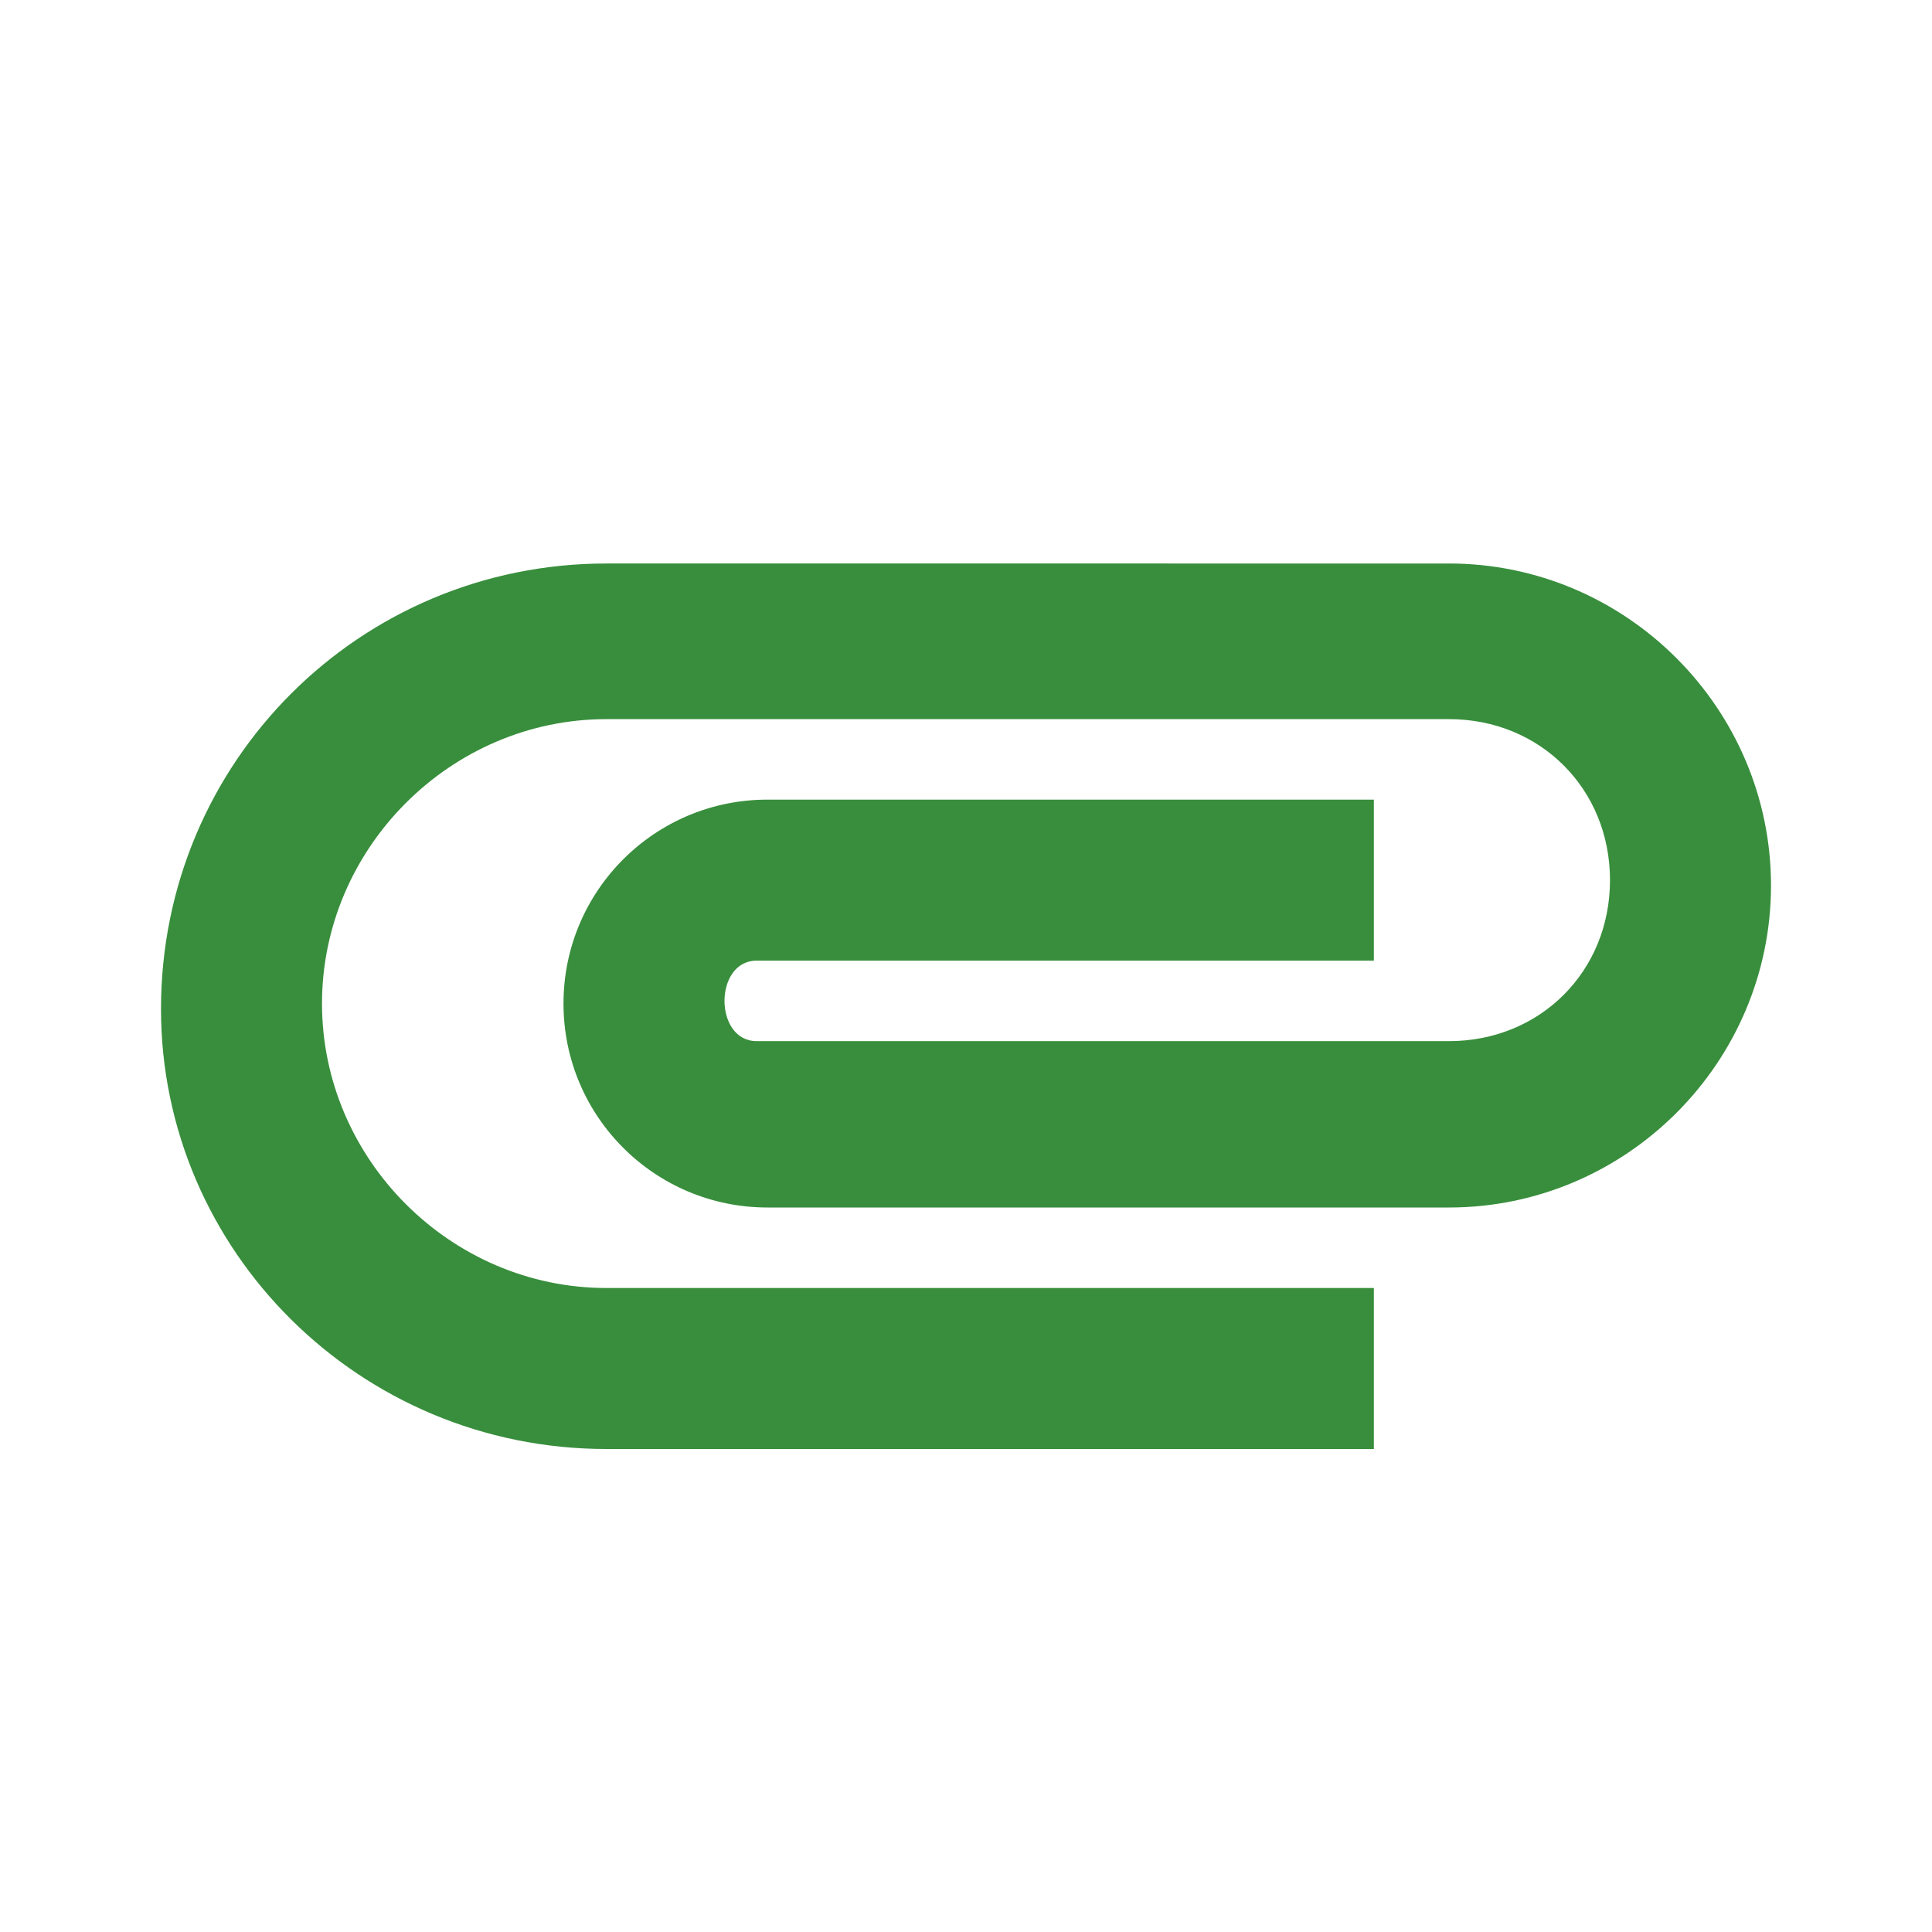 <?xml version="1.0" encoding="utf-8"?>
<!-- Generator: Adobe Illustrator 24.1.2, SVG Export Plug-In . SVG Version: 6.00 Build 0)  -->
<svg version="1.1" id="Слой_1" xmlns="http://www.w3.org/2000/svg" xmlns:xlink="http://www.w3.org/1999/xlink" x="0px" y="0px"
	 viewBox="0 0 36 36" style="enable-background:new 0 0 36 36;" xml:space="preserve">
<style type="text/css">
	.st0{fill:none;}
	.st1{fill:#388E3C;}
</style>
<path class="st0" d="M0,0h36v36H0V0z"/>
<path class="st1" d="M3,18.8c0-4.6,3.7-8.3,8.3-8.3H27c3.3,0,6,2.7,6,6s-2.7,6-6,6H14.3c-2.1,0-3.8-1.7-3.8-3.8s1.7-3.8,3.8-3.8
	h11.3v3H14.1c-0.8,0-0.8,1.5,0,1.5H27c1.7,0,3-1.3,3-3s-1.3-3-3-3H11.3c-2.9,0-5.3,2.4-5.3,5.3S8.4,24,11.3,24h14.3v3H11.3
	C6.7,27,3,23.3,3,18.8z"/>
</svg>
